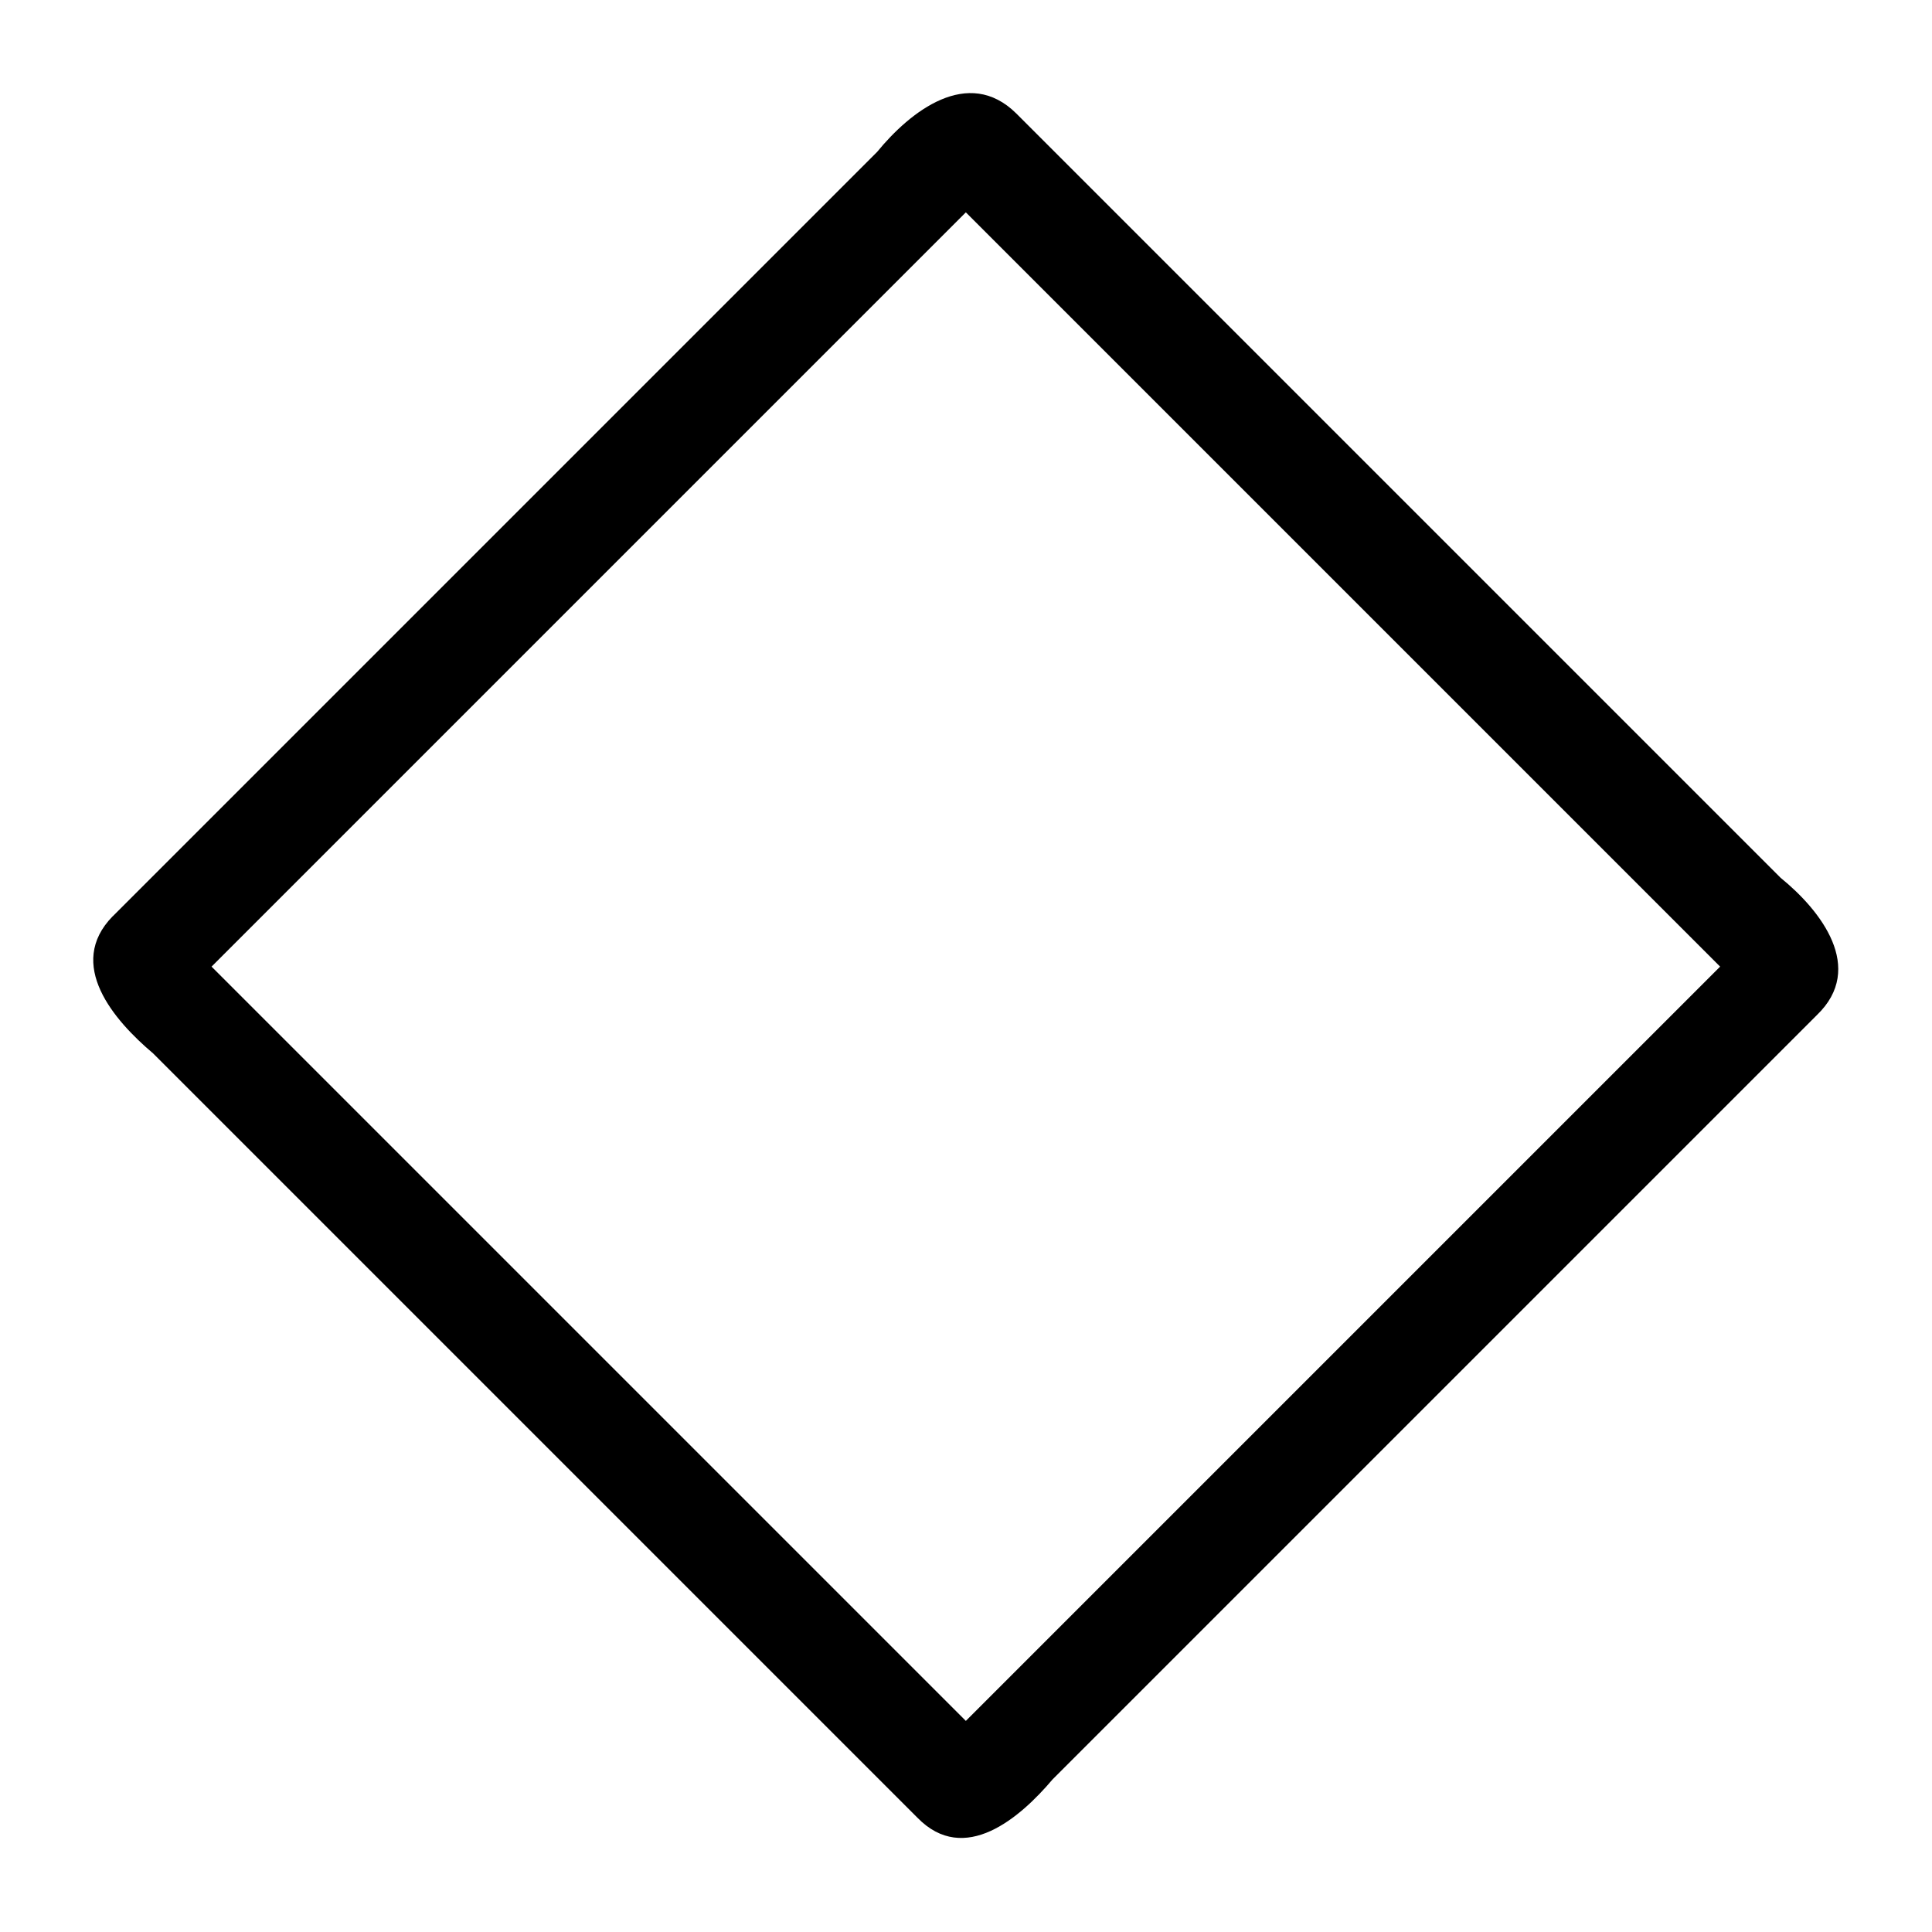 <?xml version="1.0" encoding="UTF-8" standalone="no"?>
<!-- Created with Inkscape (http://www.inkscape.org/) -->

<svg
   xmlns:dc="http://purl.org/dc/elements/1.1/"
   xmlns:cc="http://creativecommons.org/ns#"
   xmlns:rdf="http://www.w3.org/1999/02/22-rdf-syntax-ns#"
   xmlns:svg="http://www.w3.org/2000/svg"
   xmlns="http://www.w3.org/2000/svg"
   version="1.1"
   width="2048"
   height="2048"
   id="svg3891">
  <defs
     id="defs3893" />
  <g
     transform="translate(0,995.638)"
     id="layer1">
    <g
       transform="matrix(96.753,0,0,96.753,55.328,-100816.34)"
       id="layer1-6">
      <path
         d="m 0.663,1041.745 c -0.517,0.528 0.015,1.142 0.443,1.503 2.791,2.791 5.583,5.583 8.374,8.374 0.515,0.528 1.125,0 1.481,-0.421 2.791,-2.791 5.583,-5.583 8.374,-8.374 0.535,-0.515 0.042,-1.146 -0.398,-1.503 -2.791,-2.791 -5.583,-5.583 -8.374,-8.374 -0.528,-0.523 -1.163,-0.022 -1.525,0.421 -2.791,2.791 -5.583,5.583 -8.374,8.374 z m 1.083,0.552 c 2.755,-2.755 5.51,-5.51 8.264,-8.264 2.755,2.755 5.51,5.51 8.264,8.264 -2.755,2.755 -5.51,5.51 -8.264,8.264 -2.755,-2.755 -5.51,-5.51 -8.264,-8.264 z"
         id="rect3092"
         style="font-size:medium;font-style:normal;font-variant:normal;font-weight:normal;font-stretch:normal;text-indent:0;text-align:start;text-decoration:none;line-height:normal;letter-spacing:normal;word-spacing:normal;text-transform:none;direction:ltr;block-progression:tb;writing-mode:lr-tb;text-anchor:start;baseline-shift:baseline;color:#000000;fill:#000000;fill-opacity:1;fill-rule:nonzero;stroke:none;stroke-width:1.15;marker:none;visibility:visible;display:inline;overflow:visible;enable-background:accumulate;font-family:Sans;-inkscape-font-specification:Sans" />
    </g>
  </g>
</svg>
